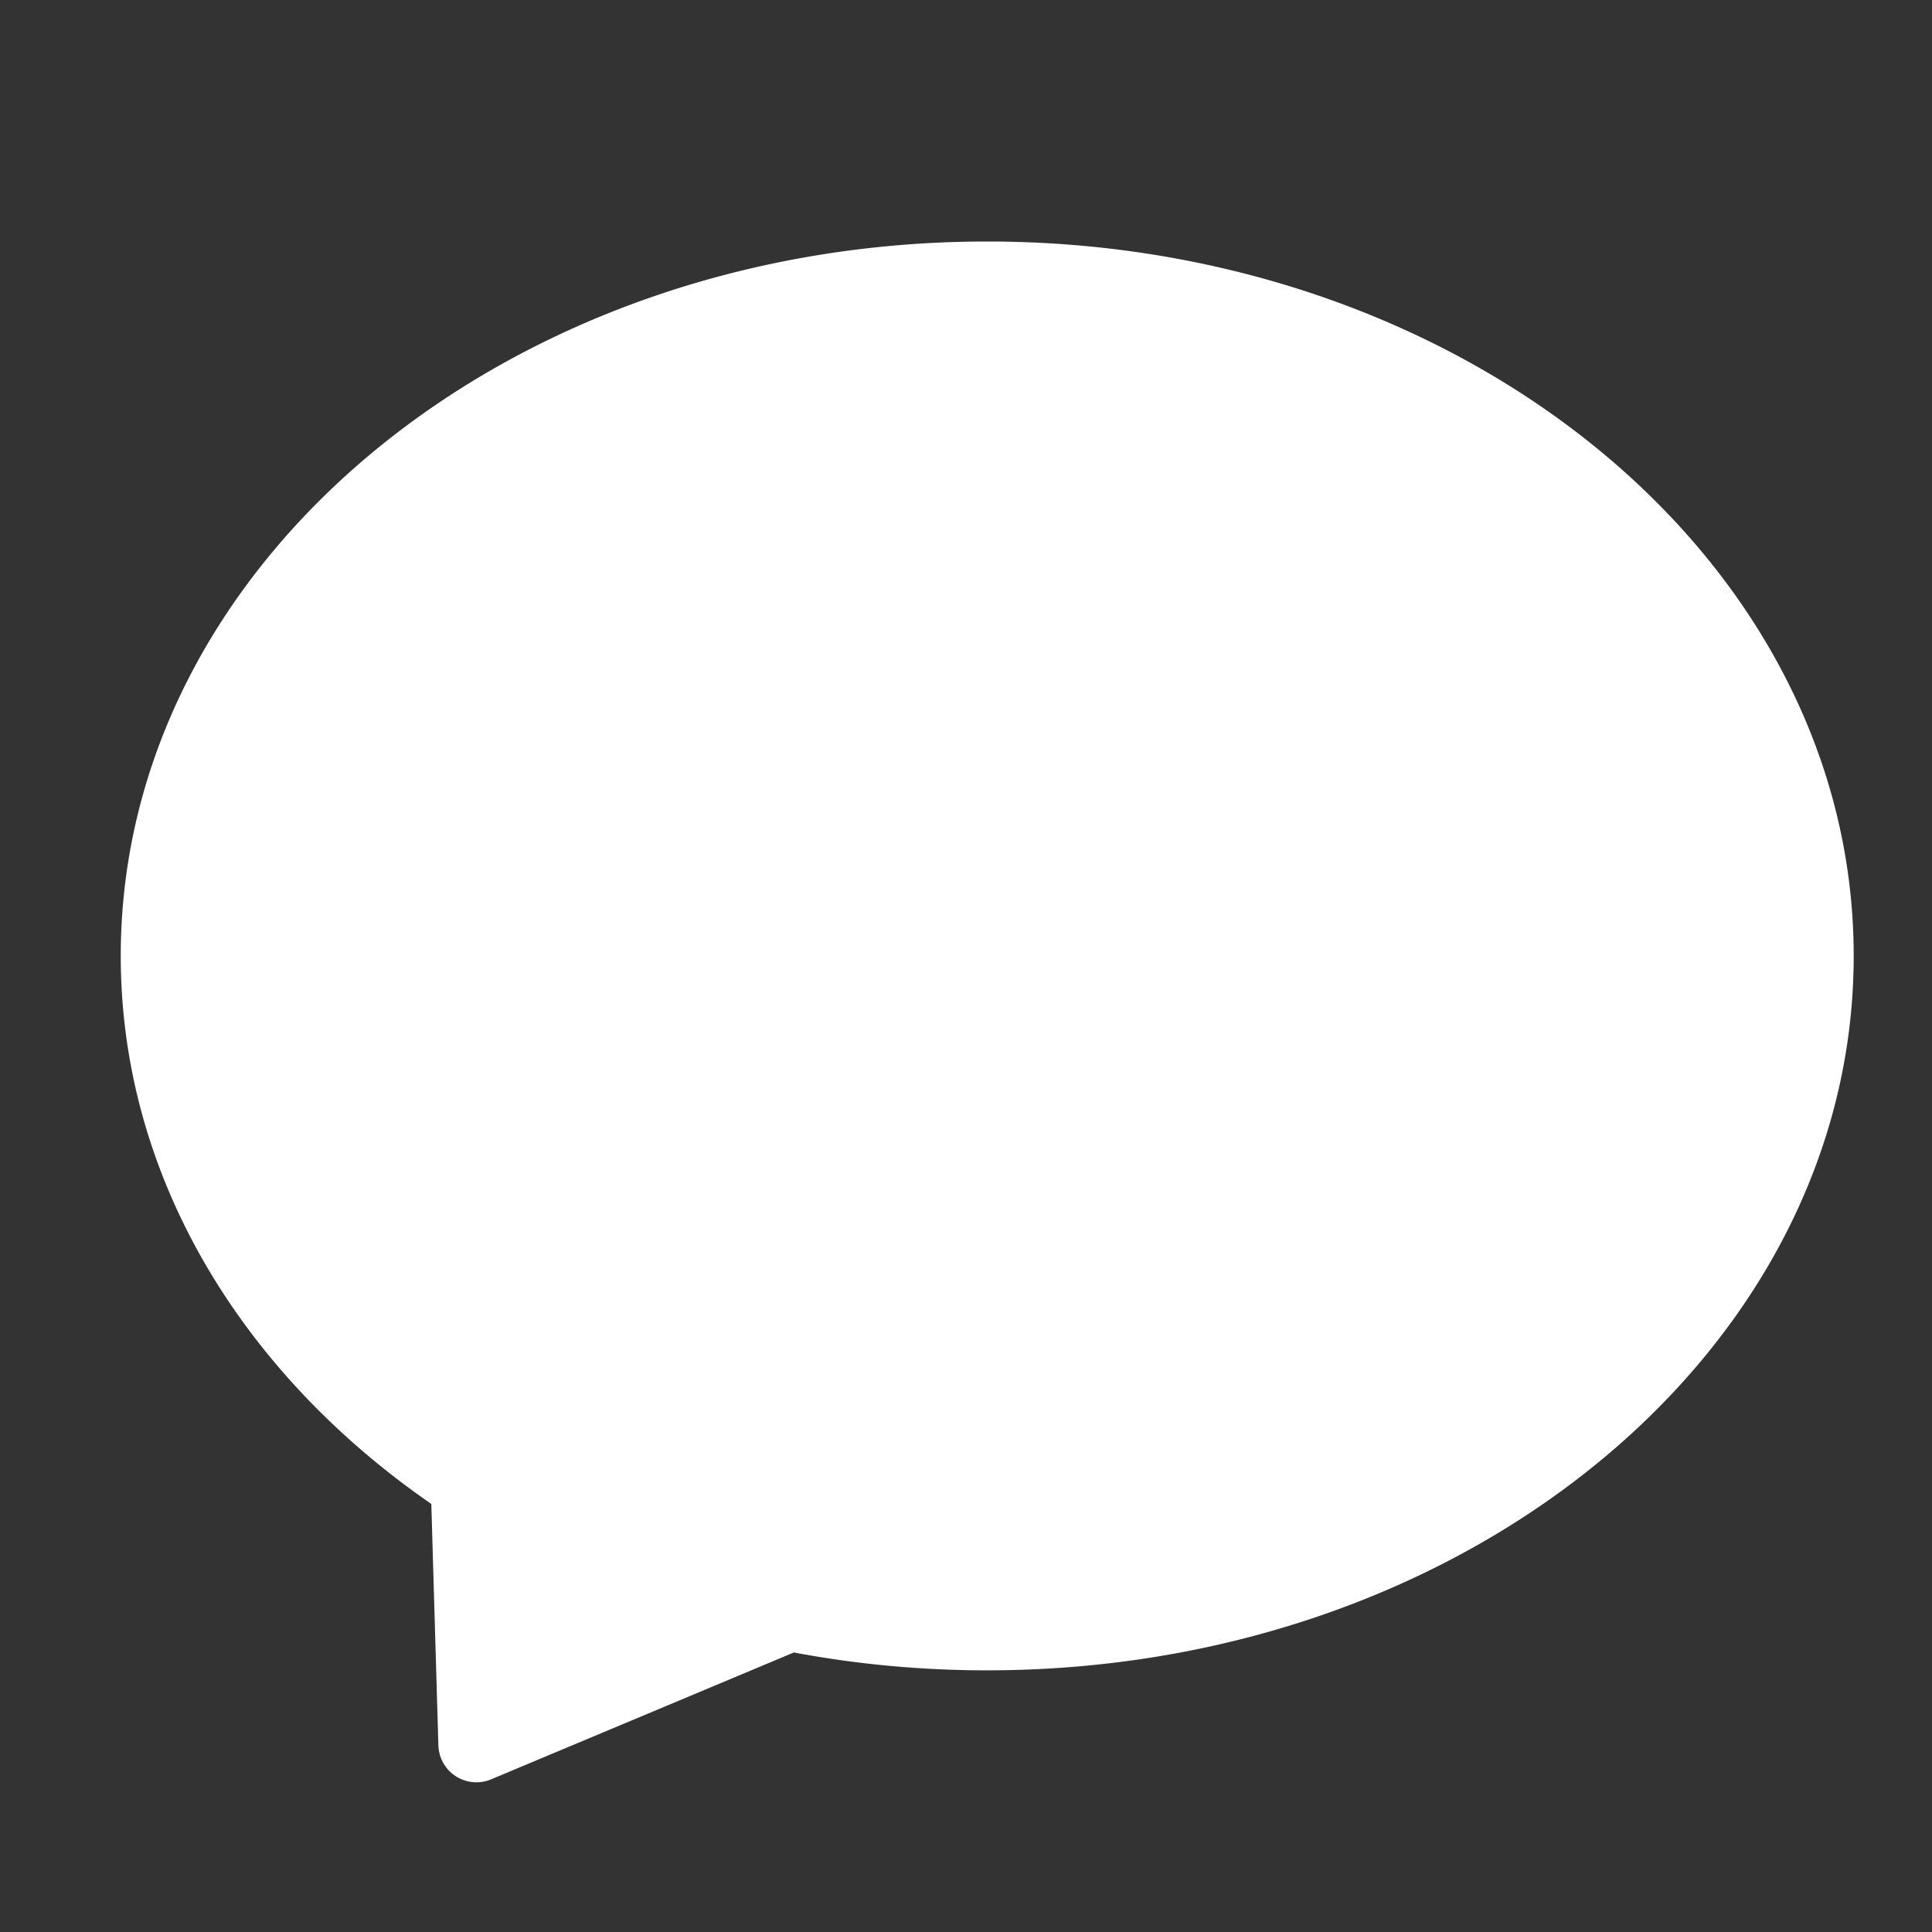 <svg t="1584520140166" class="icon" viewBox="0 0 1024 1024" version="1.1" xmlns="http://www.w3.org/2000/svg" p-id="4705" width="200" height="200"><rect x="0" y="0" width="1024" height="1024" fill="#333333" stroke="none"/><path d="M420.768 875.84l-160.512 67.264a20.16 20.16 0 0 1-27.904-17.92l-3.744-128.064C128 727.68 64 623.36 64 506.656 64 297.536 269.632 128 523.232 128c253.632 0 459.264 169.536 459.264 378.656 0 209.152-205.632 378.656-459.264 378.656-35.2 0-69.536-3.264-102.464-9.472z" p-id="4706" data-spm-anchor-id="a313x.7781069.0.i0" class="selected" fill="#ffffff"></path></svg>